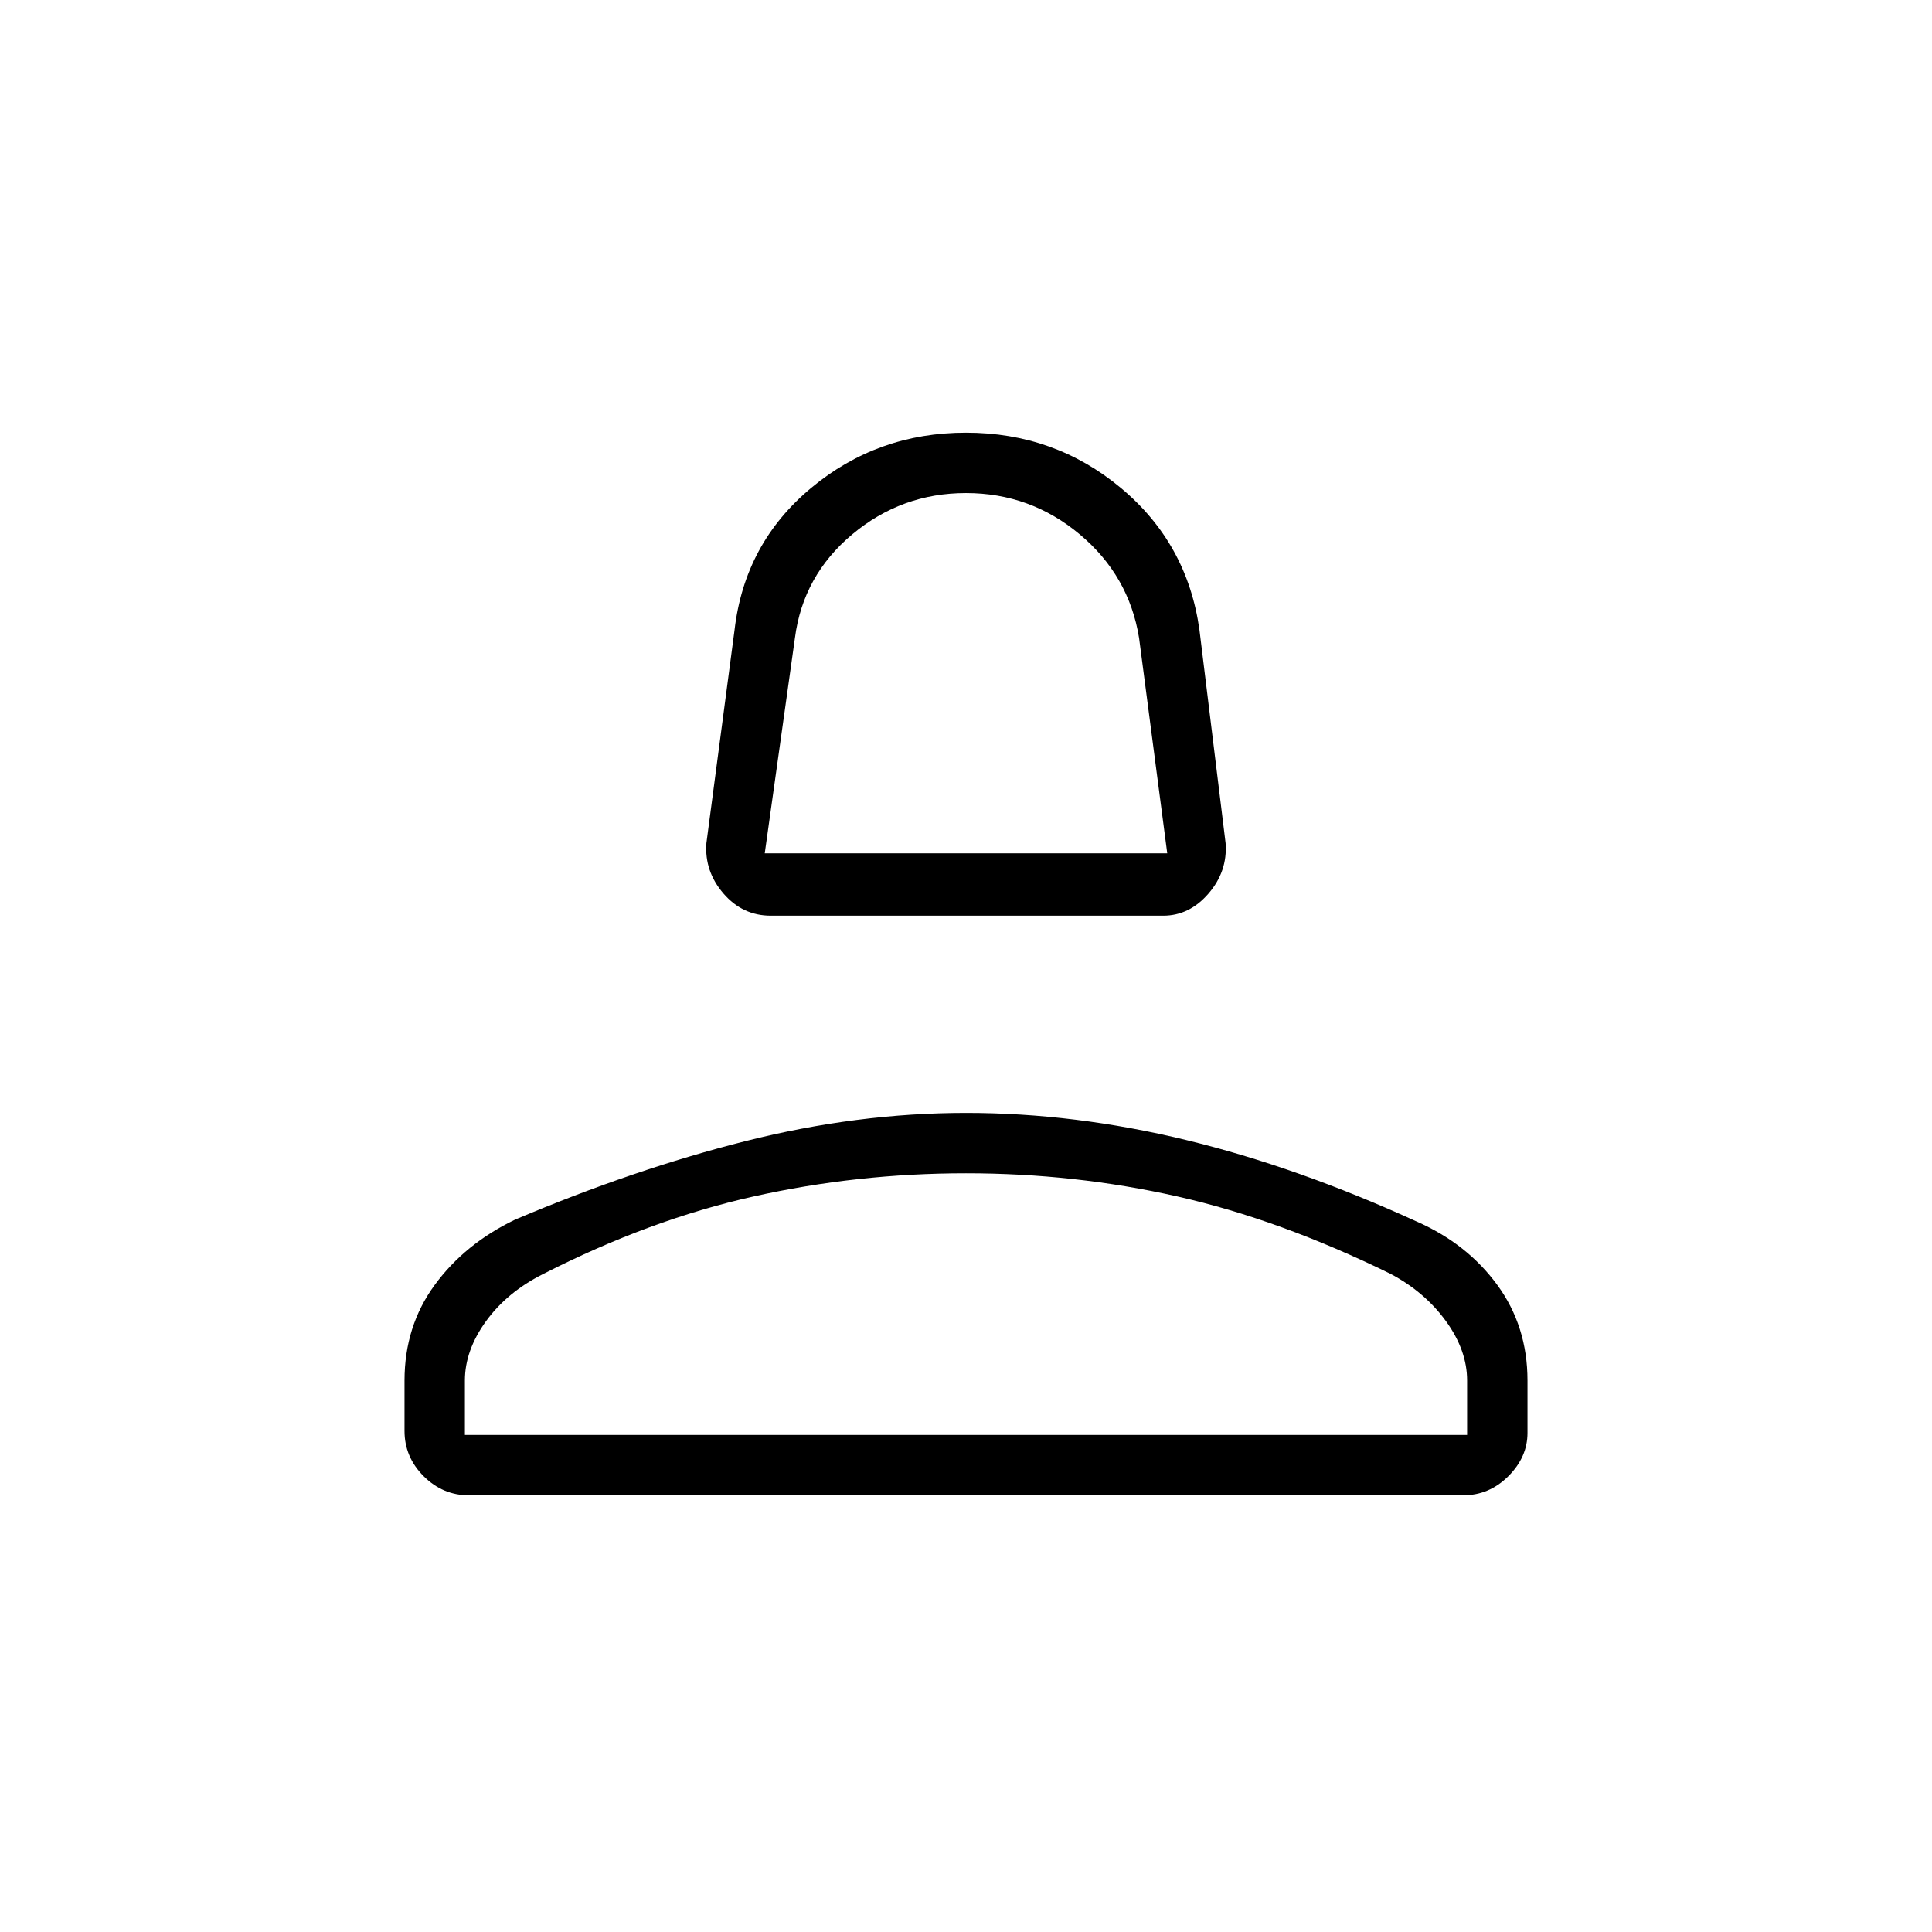 <svg xmlns="http://www.w3.org/2000/svg" height="48" width="48"><path d="M19.15 22.75q-.7 0-1.175-.55-.475-.55-.425-1.25l.7-5.3q.25-2.15 1.9-3.525T24 10.75q2.2 0 3.85 1.375t1.95 3.525l.65 5.3q.05.7-.425 1.25t-1.125.55ZM19 21.2h10l-.7-5.35q-.25-1.55-1.475-2.575Q25.6 12.25 24 12.25t-2.825 1.025Q19.95 14.3 19.75 15.85Zm-7.35 15.95q-.65 0-1.125-.475t-.475-1.125V34.3q0-1.35.75-2.375t2-1.625q2.95-1.25 5.725-1.95 2.775-.7 5.475-.7 2.7 0 5.475.675Q32.25 29 35.2 30.35q1.25.55 2 1.575t.75 2.375v1.3q0 .6-.475 1.075t-1.125.475Zm-.1-1.5h24.9V34.3q0-.75-.525-1.475-.525-.725-1.375-1.175-2.75-1.35-5.3-1.925T24 29.15q-2.7 0-5.275.575T13.5 31.65q-.9.45-1.425 1.175-.525.725-.525 1.475Zm12.45 0Zm0-14.45Z"/></svg>